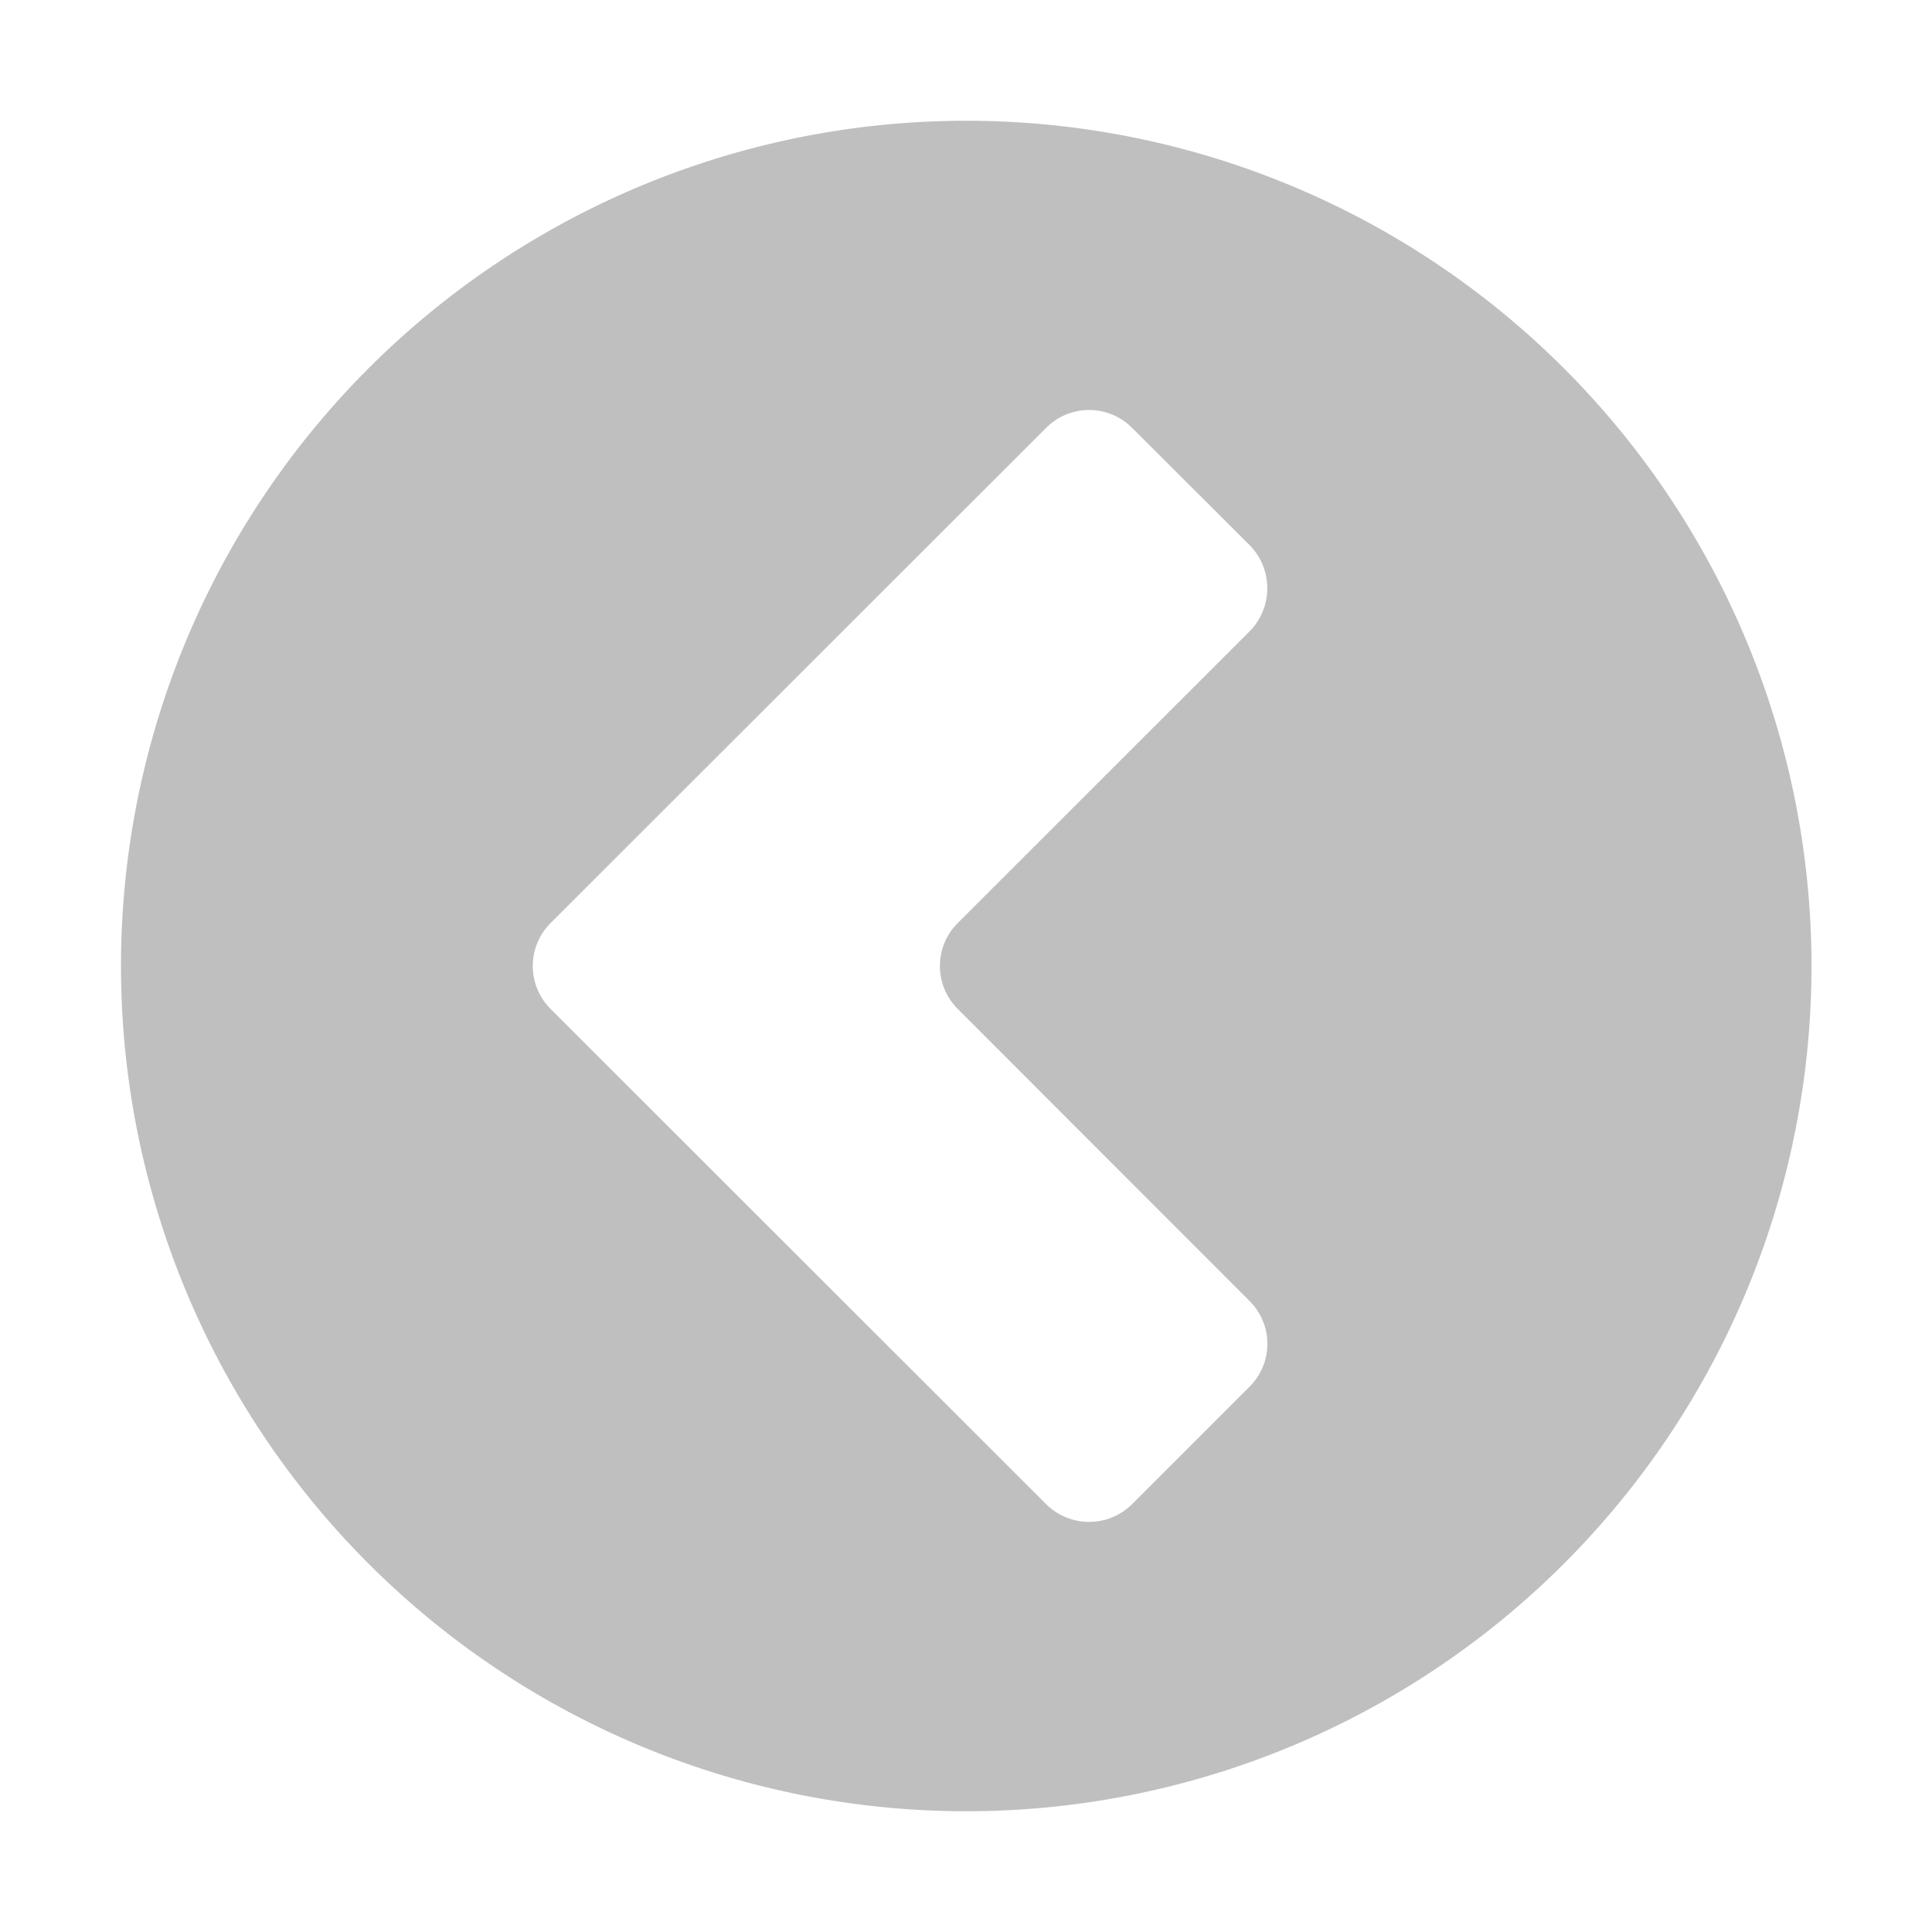 <svg xmlns="http://www.w3.org/2000/svg" width="16" height="16"><path fill="#BFBFBF" d="M8.002 1a7 7 0 100 14 7 7 0 100-14zm2.348 10.482l-.977.977a.504.504 0 01-.707 0L4.558 8.354a.503.503 0 010-.708l4.108-4.105a.502.502 0 01.707 0l.979.977a.508.508 0 010 .707L7.93 7.646a.502.502 0 000 .708l2.419 2.421a.5.5 0 01.001.707z"/></svg>